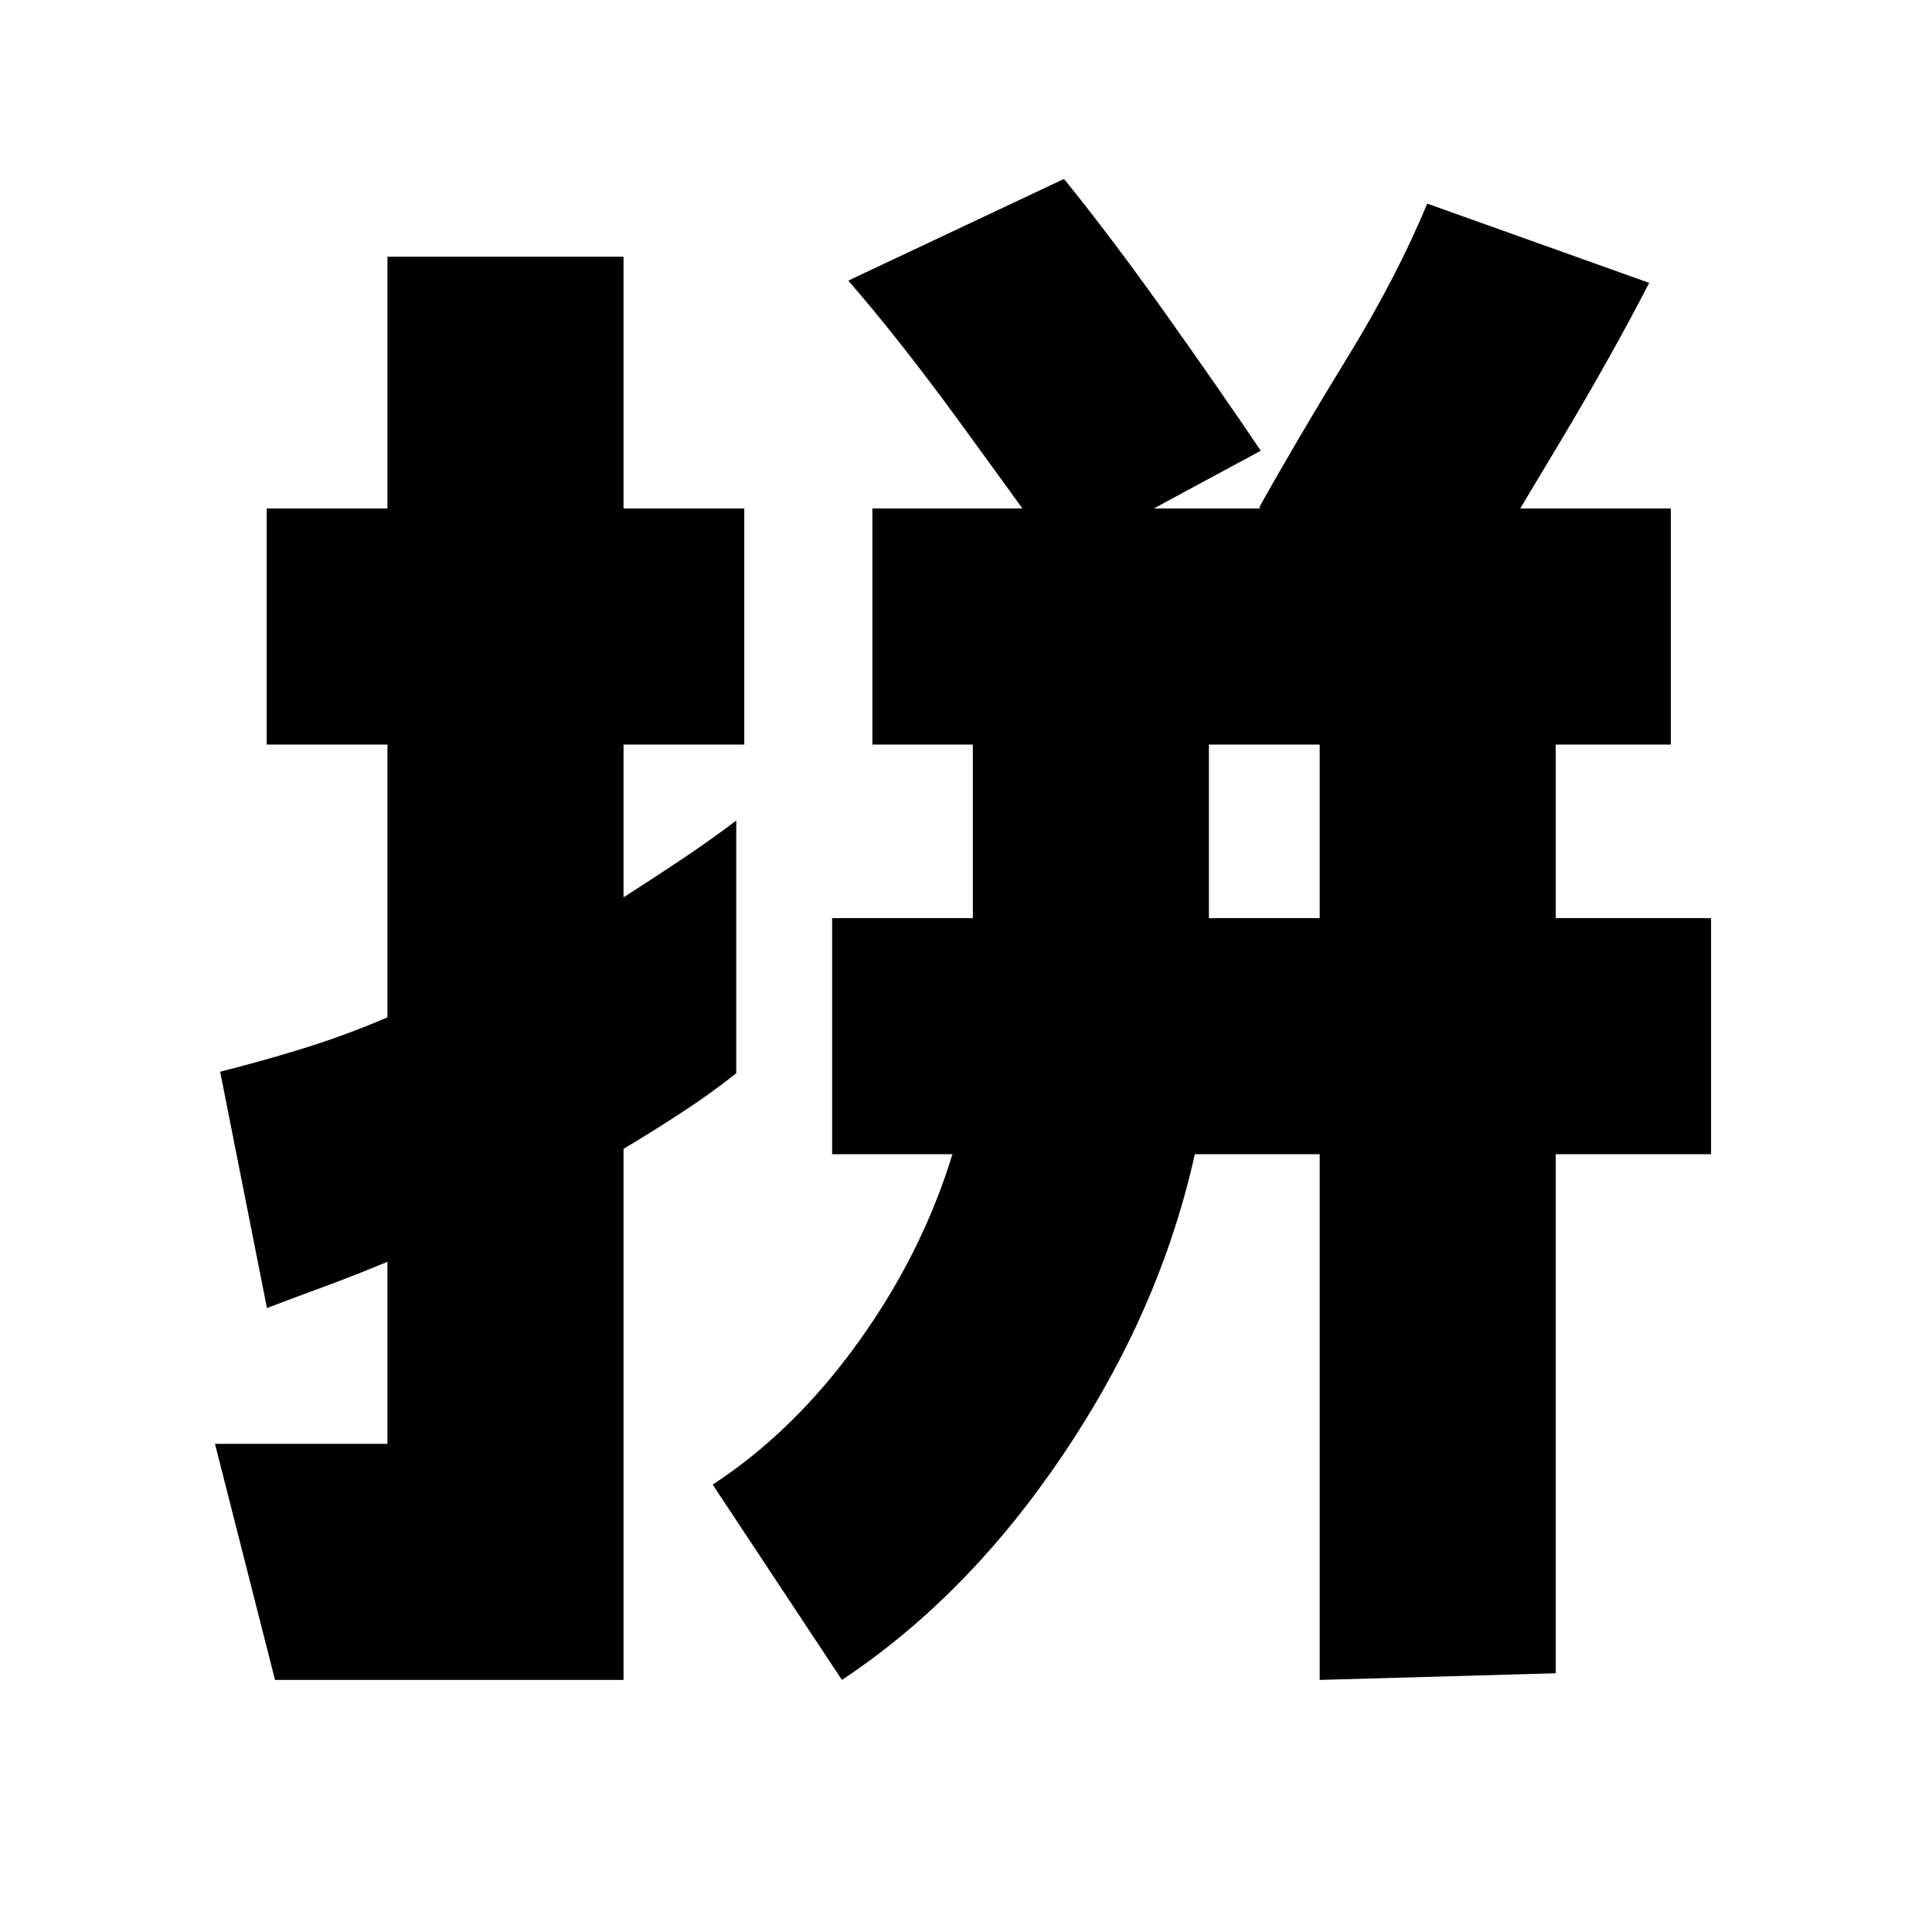 <svg xmlns="http://www.w3.org/2000/svg" height="24" viewBox="0 -960 960 960" width="24"><path d="M600.7-503.78h55.04v-86.26H600.7v86.26ZM136.65-125.26l-29.83-117.31h85.7v-90.47q-15.96 6.68-30.9 12.17-14.93 5.49-28.97 10.83l-23.26-117.44q20-5 41.07-11.5 21.06-6.5 42.06-15.5v-135.56h-60v-117.31h60v-125.09h117.31v125.09h60v117.31h-60v75.91q15-9.57 29-18.94 14-9.38 27-19.19v125.56q-12.57 10-26.79 19.29-14.21 9.28-29.21 18.28v263.87H136.65Zm281.7 0-64.22-97.04q40.44-26.44 72.22-70.59 31.78-44.15 46.91-93.59h-59.78v-117.3h69.91v-86.26h-49.91v-117.31h396.74v117.31h-57.18v86.26h77.18v117.3h-77.18v257.92l-117.3 3.3v-261.22H593.7q-17.13 77.26-64.9 148.46-47.76 71.19-110.45 112.76Zm310.48-538-103.18-44.52q19.03-34.12 43.75-74.38t39.77-76.67l110.31 39.39q-18.7 36.27-44.06 78.68-25.36 42.42-46.59 77.5Zm-202.53-18.7q-22.69-31.69-50.89-70.3-28.19-38.61-53.89-68.31l107.18-50.52q23.8 29.4 50.22 66.59 26.43 37.2 47.56 68.46L526.3-681.96Z"/></svg>